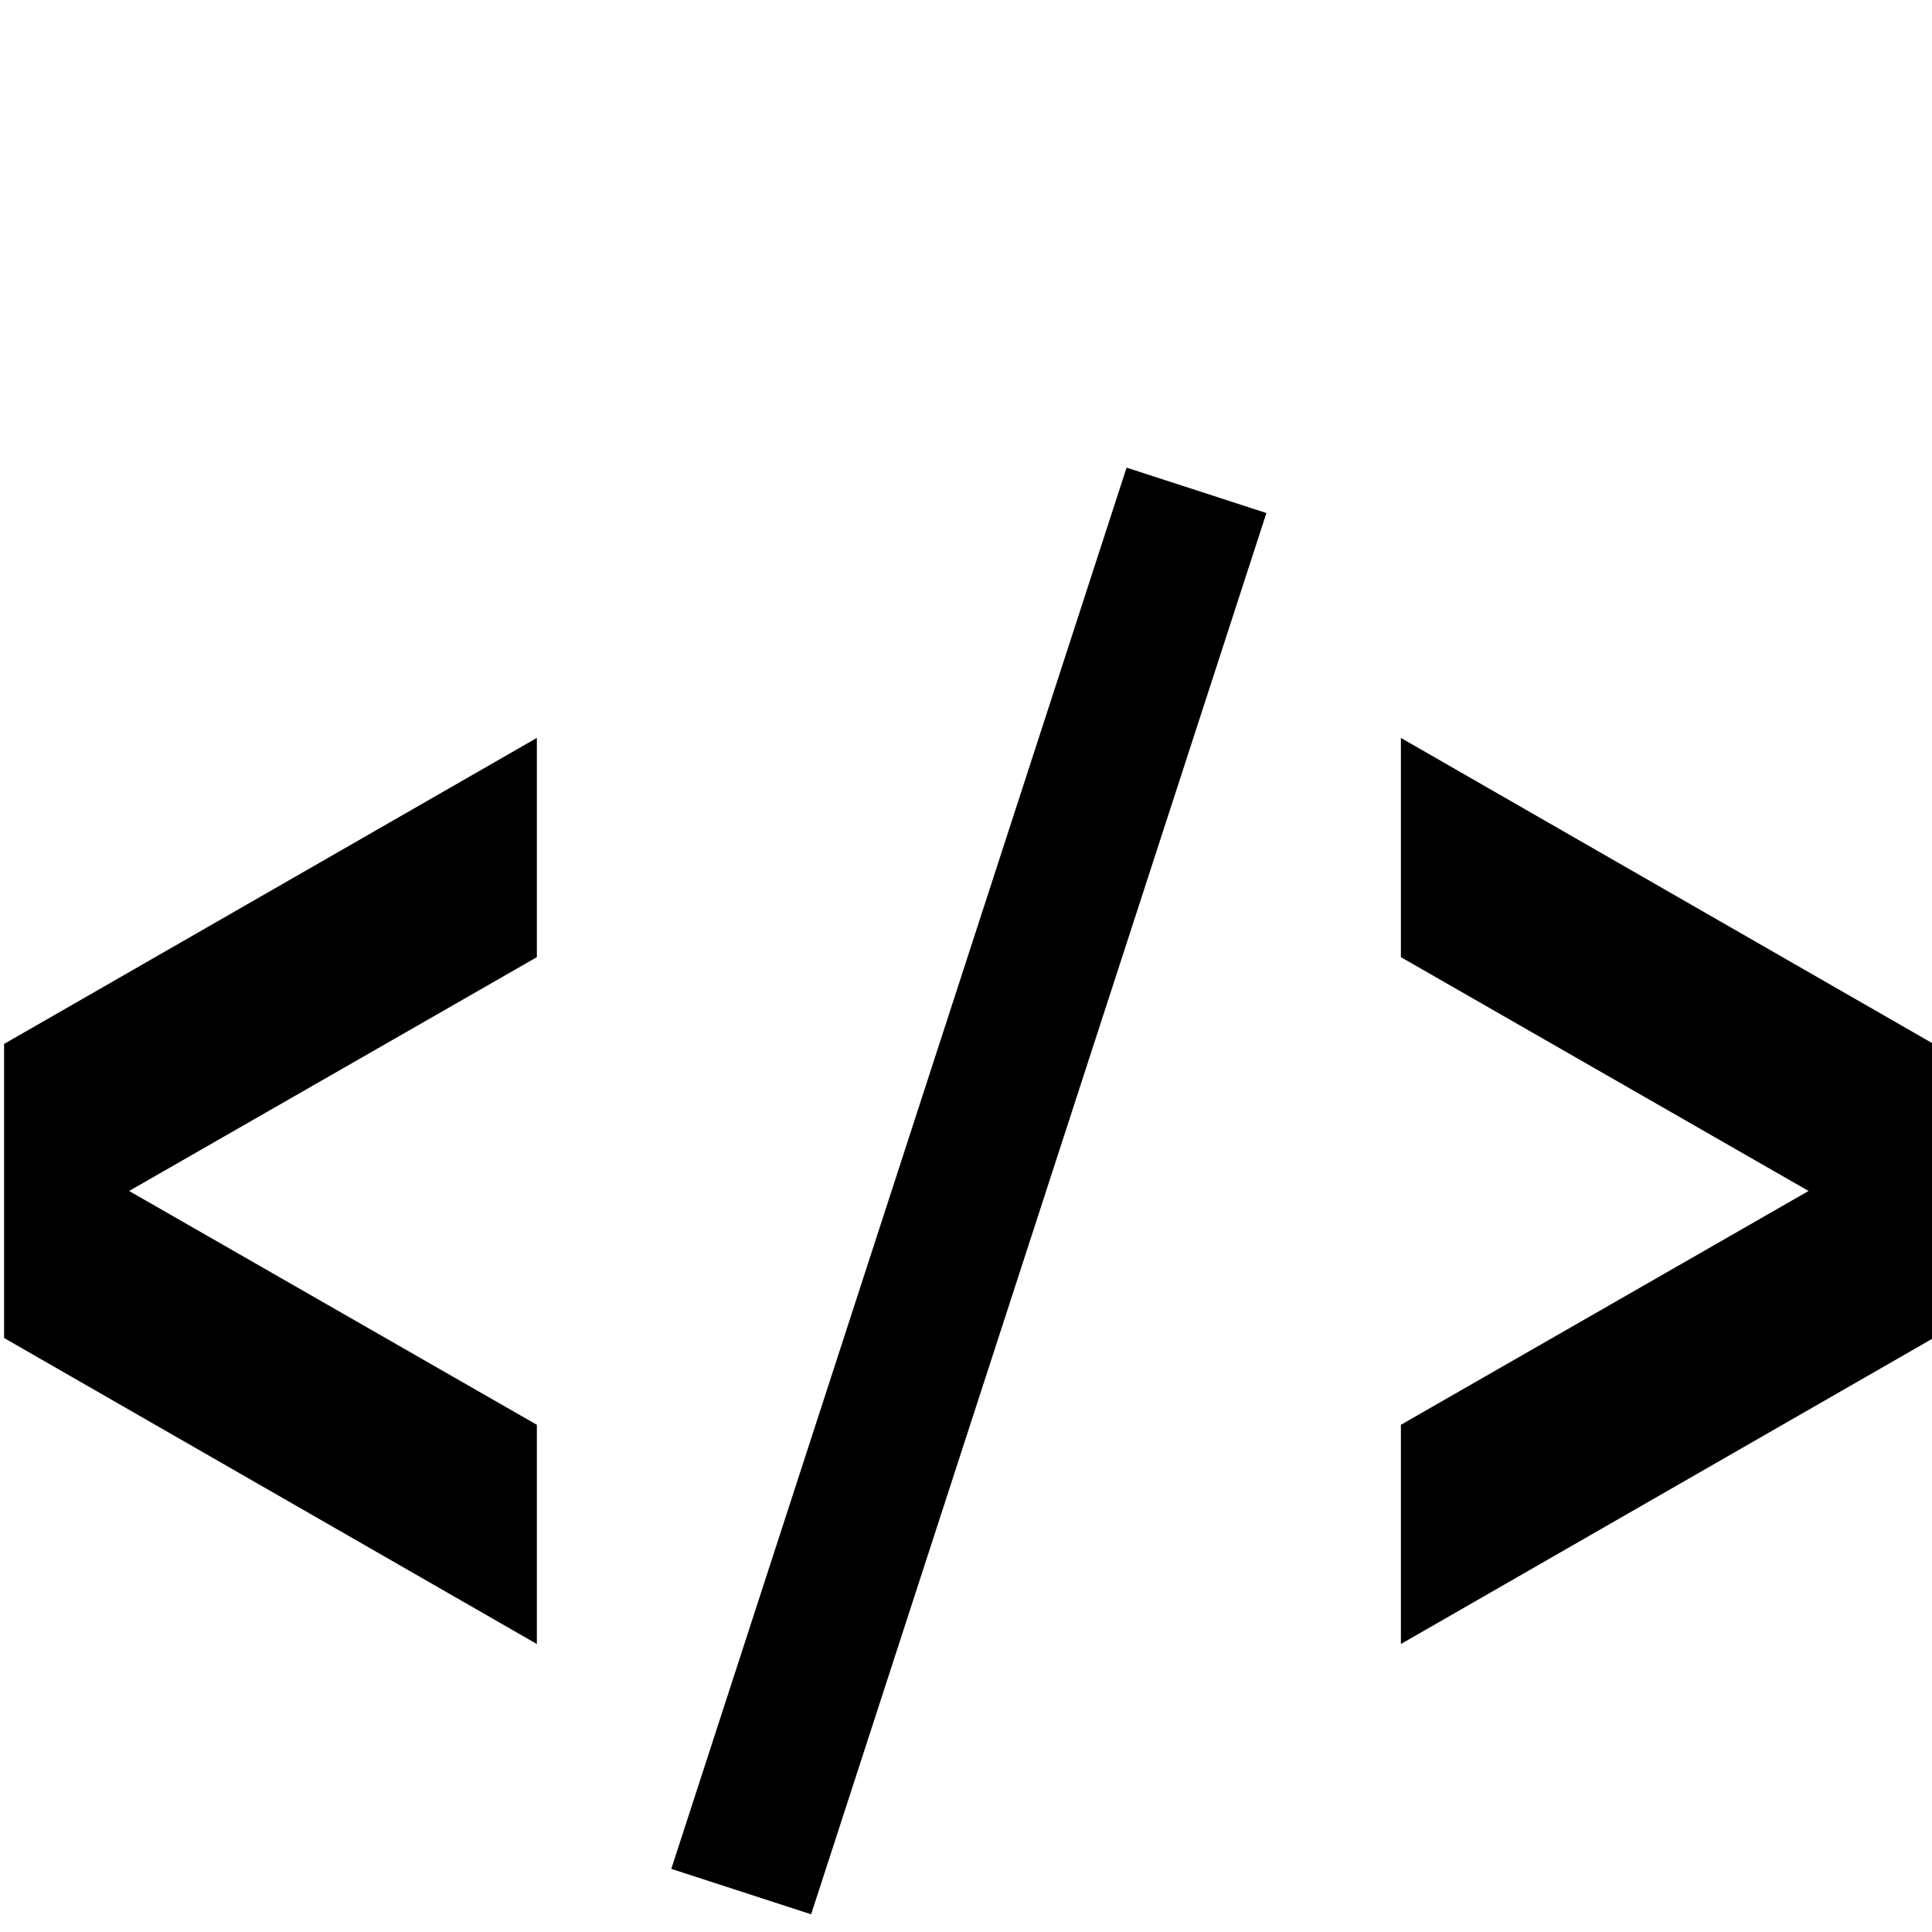 <?xml version="1.0" encoding="UTF-8" standalone="no"?>
<svg
   xmlns:dc="http://purl.org/dc/elements/1.1/"
   xmlns:cc="http://creativecommons.org/ns#"
   xmlns:rdf="http://www.w3.org/1999/02/22-rdf-syntax-ns#"
   xmlns:svg="http://www.w3.org/2000/svg"
   xmlns="http://www.w3.org/2000/svg"
   xmlns:sodipodi="http://sodipodi.sourceforge.net/DTD/sodipodi-0.dtd"
   xmlns:inkscape="http://www.inkscape.org/namespaces/inkscape"
   enable-background="new 0 0 256 256"
   id="Layer_1"
   version="1.1"
   viewBox="0 0 200 200"
   xml:space="preserve"
   inkscape:version="0.91 r13725"
   sodipodi:docname="client-api.svg"><defs
     id="defs13" /><sodipodi:namedview
     pagecolor="#ffffff"
     bordercolor="#666666"
     borderopacity="1"
     objecttolerance="10"
     gridtolerance="10"
     guidetolerance="10"
     inkscape:pageopacity="0"
     inkscape:pageshadow="2"
     inkscape:window-width="1440"
     inkscape:window-height="837"
     id="namedview11"
     showgrid="false"
     inkscape:zoom="1.4511062"
     inkscape:cx="33.868048"
     inkscape:cy="58.097967"
     inkscape:window-x="-8"
     inkscape:window-y="-8"
     inkscape:window-maximized="1"
     inkscape:current-layer="g5"
     showguides="false" /><g
     id="g3"><g
       id="g5"><path
         d="m 145.021,76.389 55.145,31.679 0,30.44 -55.145,31.679 0,-22.693 42.201,-24.205 -42.201,-24.204 0,-22.695 0,0 z M 116.624,48.408 131.098,53.11 83.967,198.167 69.492,193.465 116.624,48.408 l 0,0 z M 55.575,76.389 0.423,108.068 l 0,30.44 55.152,31.679 0,-22.693 -42.209,-24.205 42.209,-24.204 0,-22.695 0,0 z"
         id="path9"
         inkscape:connector-curvature="0"
         style="clip-rule:evenodd;fill-rule:evenodd" /></g></g></svg>